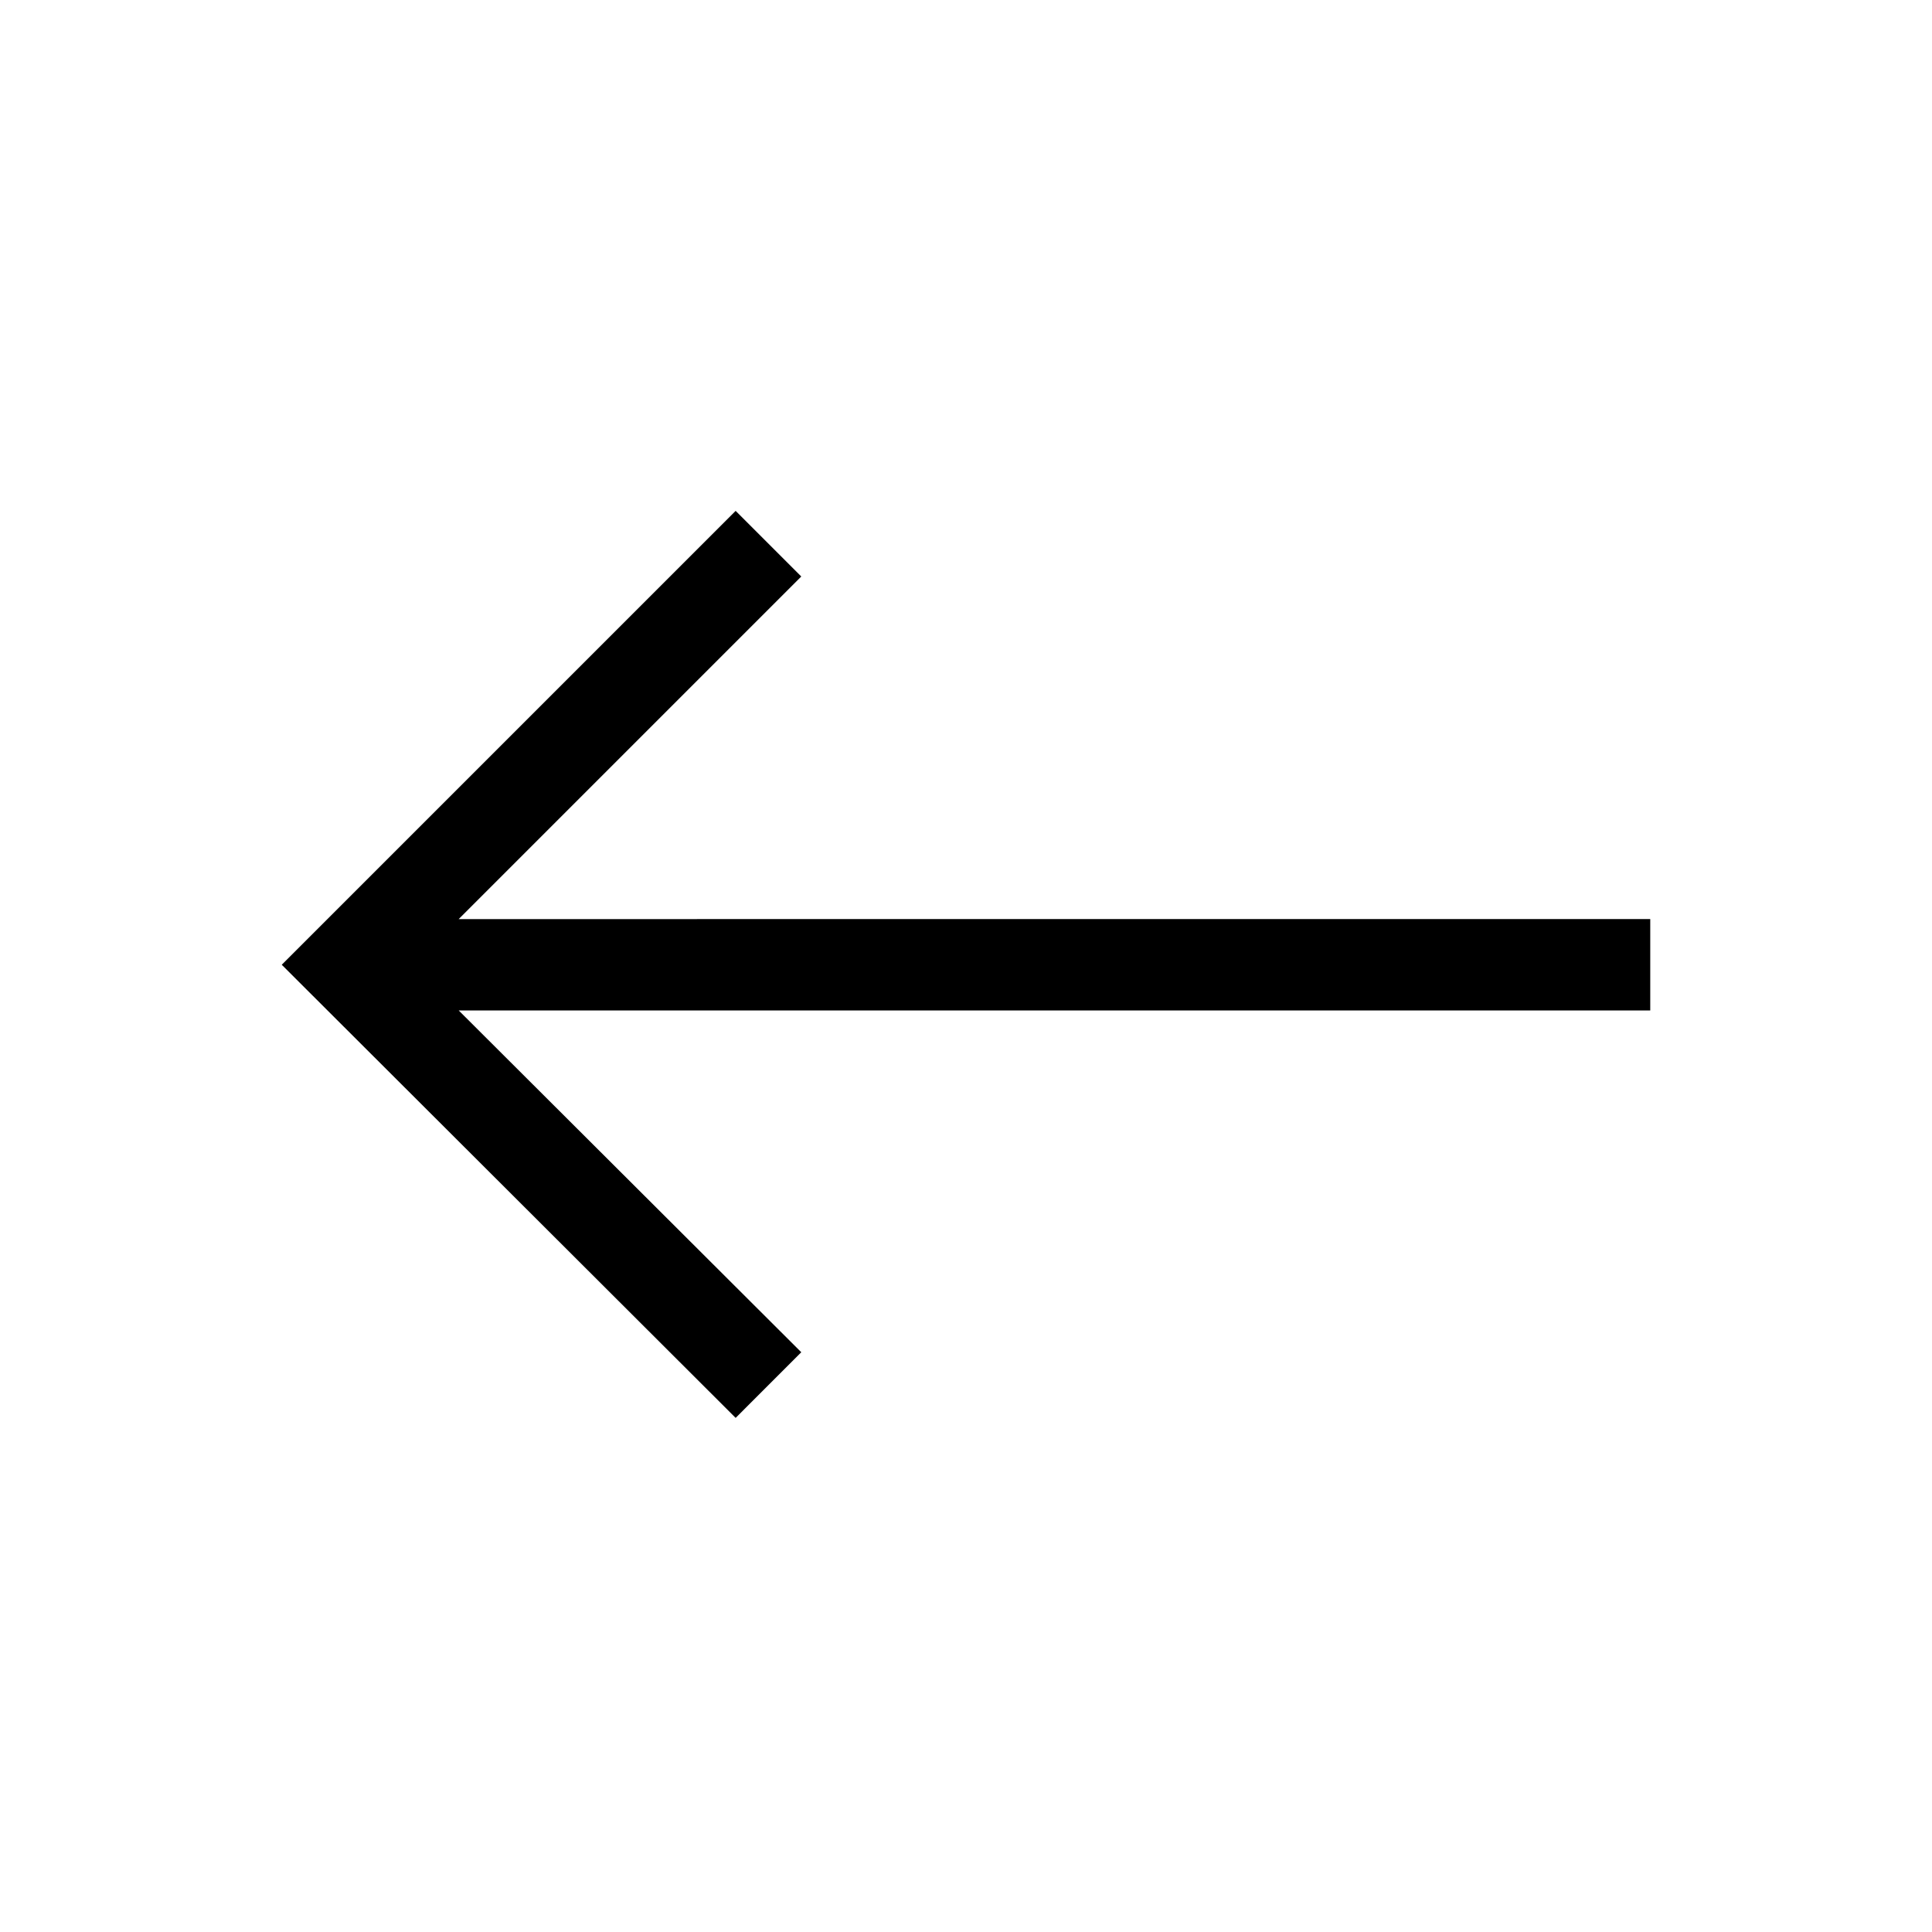 <svg xmlns="http://www.w3.org/2000/svg" width="48" height="48" viewBox="0 -960 960 960"><path d="M365.54-255.46 140-480.62l225.54-225.53 32.61 32.61-170.23 170.23H820v45.39H227.92l170.23 169.84-32.61 32.62Z"/></svg>